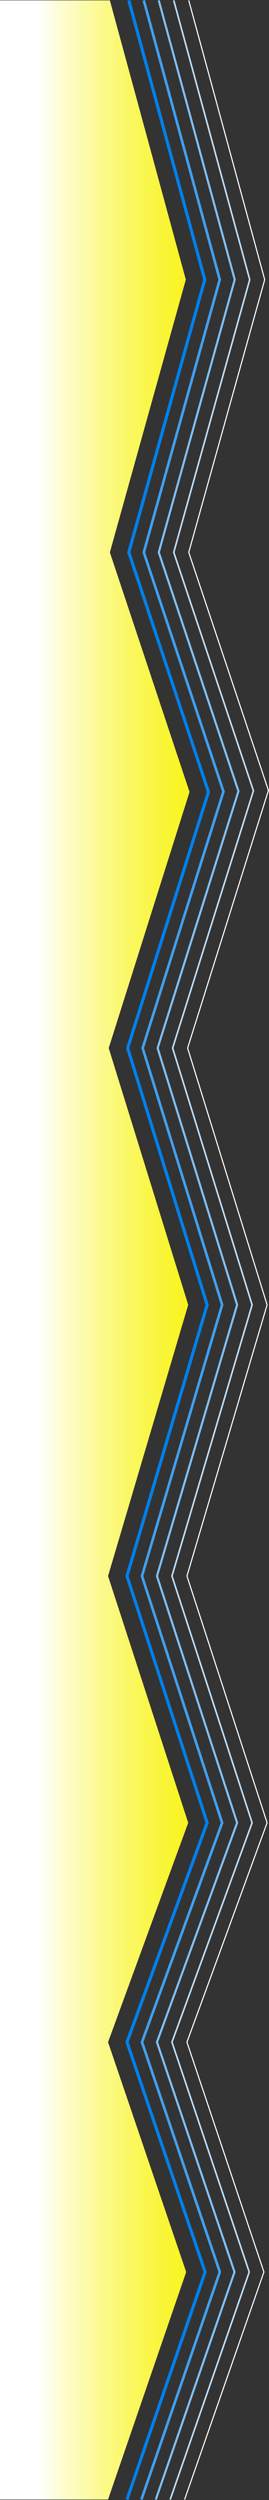 <?xml version="1.0" encoding="UTF-8"?><svg id="uuid-12adeb54-59f6-4d8c-8ab3-234cf2f085a6" xmlns="http://www.w3.org/2000/svg" xmlns:xlink="http://www.w3.org/1999/xlink" viewBox="0 0 172.8 1604.98"><rect x="0" y="0" width="172.8" height="1604.98" fill="#333333" stroke="none"/><defs><style>.uuid-f4e8ef4f-80af-4f3f-a5c7-2df4e38c2c0f{stroke:#bfdffa;stroke-width:1.03px;}.uuid-f4e8ef4f-80af-4f3f-a5c7-2df4e38c2c0f,.uuid-73a3a68c-467a-4103-9081-798bce63dfcc,.uuid-2b29f5e6-6323-49f8-ad8a-e896d916c326,.uuid-ff37b10e-6d74-4894-bb0c-fcadf83dd543,.uuid-a4cb4ddb-edf0-4604-aea2-0f4206534777{fill:none;stroke-miterlimit:10;}.uuid-73a3a68c-467a-4103-9081-798bce63dfcc{stroke:#fff;stroke-width:.7px;}.uuid-2b29f5e6-6323-49f8-ad8a-e896d916c326{stroke:#80c0f6;stroke-width:1.35px;}.uuid-77e60404-92c8-424f-a082-a33883fa5f53{fill:url(#uuid-2b4b61ca-02e7-4bc6-aabc-50702f18319f);}.uuid-ff37b10e-6d74-4894-bb0c-fcadf83dd543{stroke:#0080ec;stroke-width:2px;}.uuid-a4cb4ddb-edf0-4604-aea2-0f4206534777{stroke:#40a0f1;stroke-width:1.68px;}</style><linearGradient id="uuid-2b4b61ca-02e7-4bc6-aabc-50702f18319f" x1="174.64" y1="802.46" x2="25.28" y2="802.46" gradientUnits="userSpaceOnUse"><stop offset=".16" stop-color="#f8f300"/><stop offset=".23" stop-color="#f8f306"/><stop offset=".34" stop-color="#f8f418"/><stop offset=".46" stop-color="#f9f536"/><stop offset=".6" stop-color="#faf75f"/><stop offset=".75" stop-color="#fcfa95"/><stop offset=".91" stop-color="#fdfdd4"/><stop offset="1" stop-color="#fff"/></linearGradient></defs><g id="uuid-93289239-be9d-4aa0-aa1d-65efb5b8f996"><polyline class="uuid-ff37b10e-6d74-4894-bb0c-fcadf83dd543" points="82.74 .26 131.53 179.53 82.74 354.61 133.91 508.44 82 672.87 133.06 837.7 81.57 1011.8 133.06 1170.21 81.57 1311.04 131.76 1458.61 81.57 1604.65"/><polyline class="uuid-a4cb4ddb-edf0-4604-aea2-0f4206534777" points="92.37 .26 141.16 179.53 92.37 354.61 143.54 508.19 91.63 672.87 142.69 837.7 91.2 1011.8 142.69 1170.21 91.2 1311.04 141.2 1458.61 90.83 1604.65"/><polyline class="uuid-2b29f5e6-6323-49f8-ad8a-e896d916c326" points="101.99 .26 150.79 179.53 101.99 354.61 153.17 507.93 101.26 672.87 152.32 837.7 100.83 1011.8 152.32 1170.21 100.83 1311.04 150.65 1458.61 100.08 1604.65"/><polyline class="uuid-f4e8ef4f-80af-4f3f-a5c7-2df4e38c2c0f" points="111.62 .26 160.41 179.53 111.62 354.61 162.8 507.68 110.89 672.87 161.95 837.7 110.46 1011.8 161.95 1170.21 110.46 1311.04 160.09 1458.61 109.34 1604.65"/><polyline class="uuid-73a3a68c-467a-4103-9081-798bce63dfcc" points="121.25 .26 170.04 179.53 121.25 354.61 172.43 507.42 120.52 672.87 171.57 837.7 120.09 1011.8 171.57 1170.21 120.09 1311.04 169.53 1458.61 118.59 1604.65"/><polygon class="uuid-77e60404-92c8-424f-a082-a33883fa5f53" points="69.41 1604.65 119.6 1458.61 69.41 1311.04 120.9 1170.21 69.41 1011.8 120.9 837.7 69.84 672.87 121.75 508.44 70.58 354.61 119.37 179.53 70.58 .26 0 .26 0 1604.65 69.41 1604.65"/></g></svg>